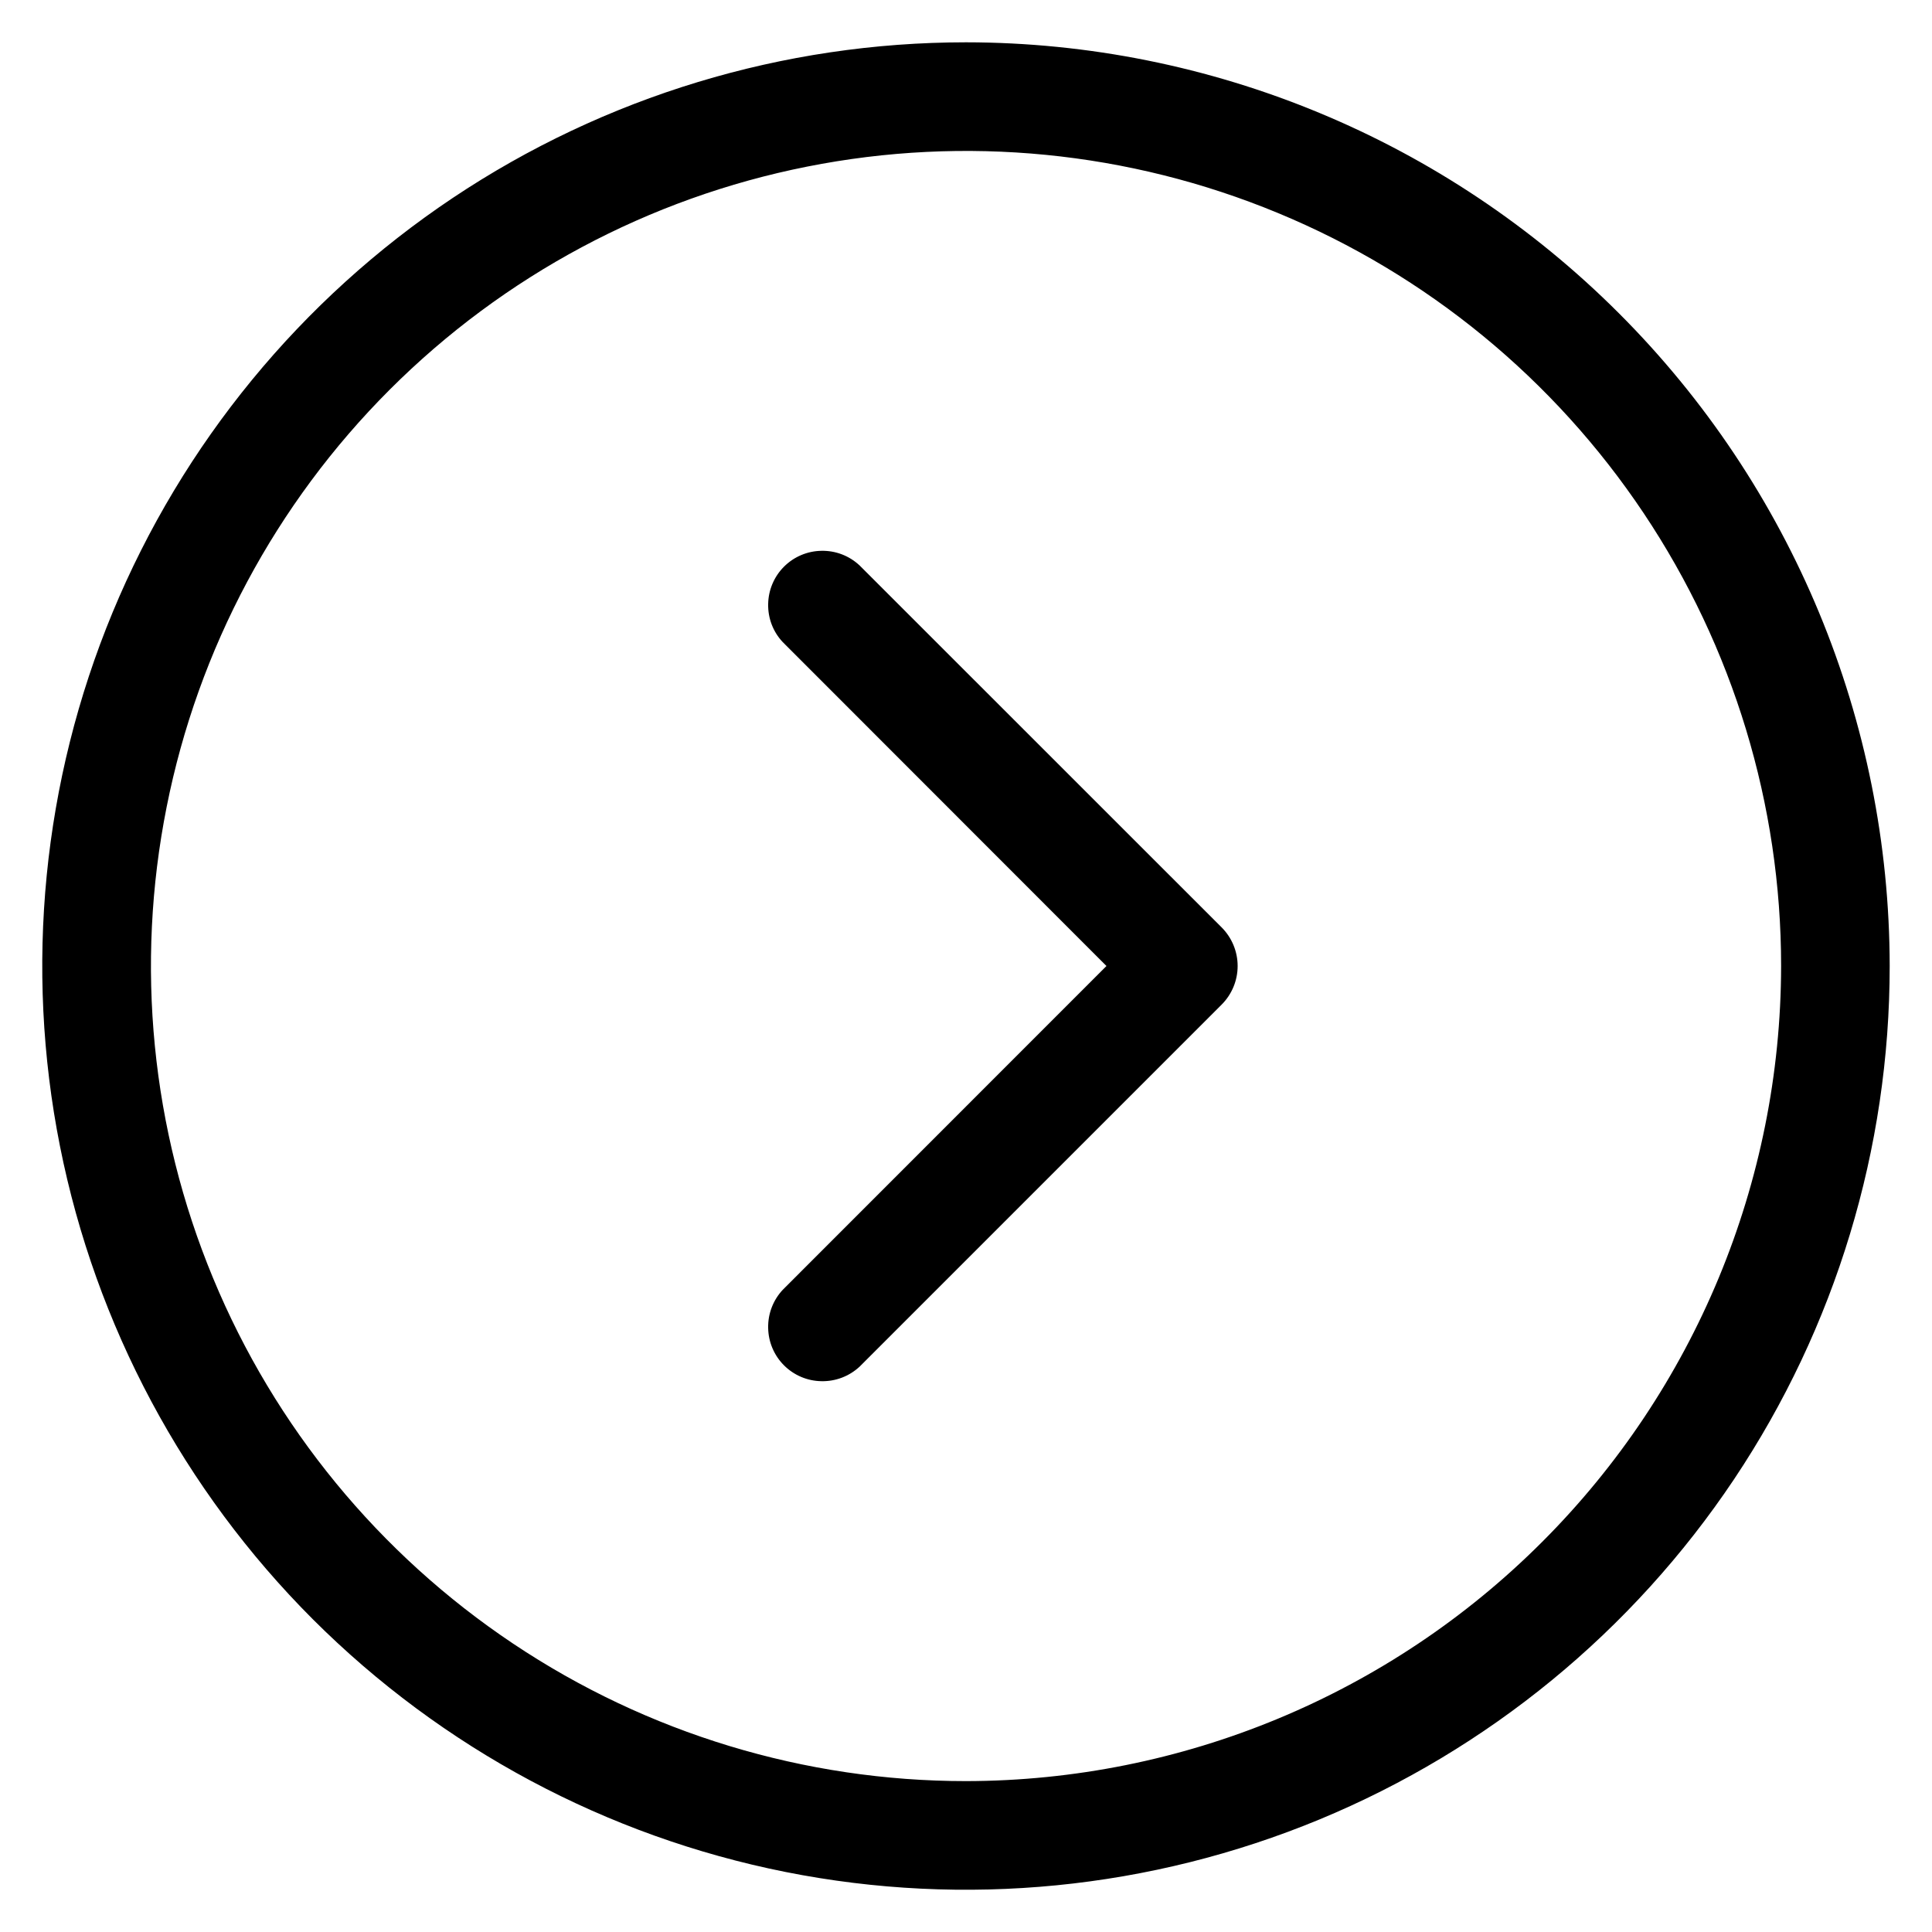 <svg width="20" height="20" viewBox="0 0 20 20" fill="none" xmlns="http://www.w3.org/2000/svg">
<path d="M10 0.438C8.109 0.438 6.26 0.998 4.687 2.049C3.115 3.1 1.889 4.593 1.165 6.341C0.442 8.088 0.252 10.011 0.621 11.866C0.99 13.72 1.901 15.424 3.238 16.762C4.576 18.099 6.28 19.01 8.134 19.379C9.989 19.748 11.912 19.558 13.659 18.835C15.407 18.111 16.9 16.885 17.951 15.313C19.002 13.74 19.562 11.891 19.562 10C19.559 7.465 18.551 5.034 16.758 3.242C14.966 1.449 12.535 0.44 10 0.438ZM10 18.438C8.331 18.438 6.7 17.943 5.312 17.015C3.925 16.088 2.843 14.771 2.205 13.229C1.566 11.687 1.399 9.991 1.725 8.354C2.05 6.717 2.854 5.214 4.034 4.034C5.214 2.854 6.717 2.05 8.354 1.725C9.991 1.399 11.687 1.566 13.229 2.205C14.771 2.843 16.088 3.925 17.015 5.312C17.943 6.7 18.438 8.331 18.438 10C18.435 12.237 17.545 14.382 15.963 15.963C14.382 17.545 12.237 18.435 10 18.438ZM12.648 9.602C12.753 9.708 12.812 9.851 12.812 10C12.812 10.149 12.753 10.292 12.648 10.398L8.898 14.148C8.791 14.247 8.65 14.301 8.504 14.298C8.358 14.296 8.219 14.237 8.116 14.134C8.013 14.031 7.954 13.892 7.952 13.746C7.949 13.6 8.003 13.459 8.103 13.352L11.454 10L8.103 6.647C8.003 6.541 7.949 6.4 7.952 6.254C7.954 6.108 8.013 5.969 8.116 5.866C8.219 5.763 8.358 5.704 8.504 5.702C8.65 5.699 8.791 5.753 8.898 5.853L12.648 9.602Z" fill="black"/>
</svg>
